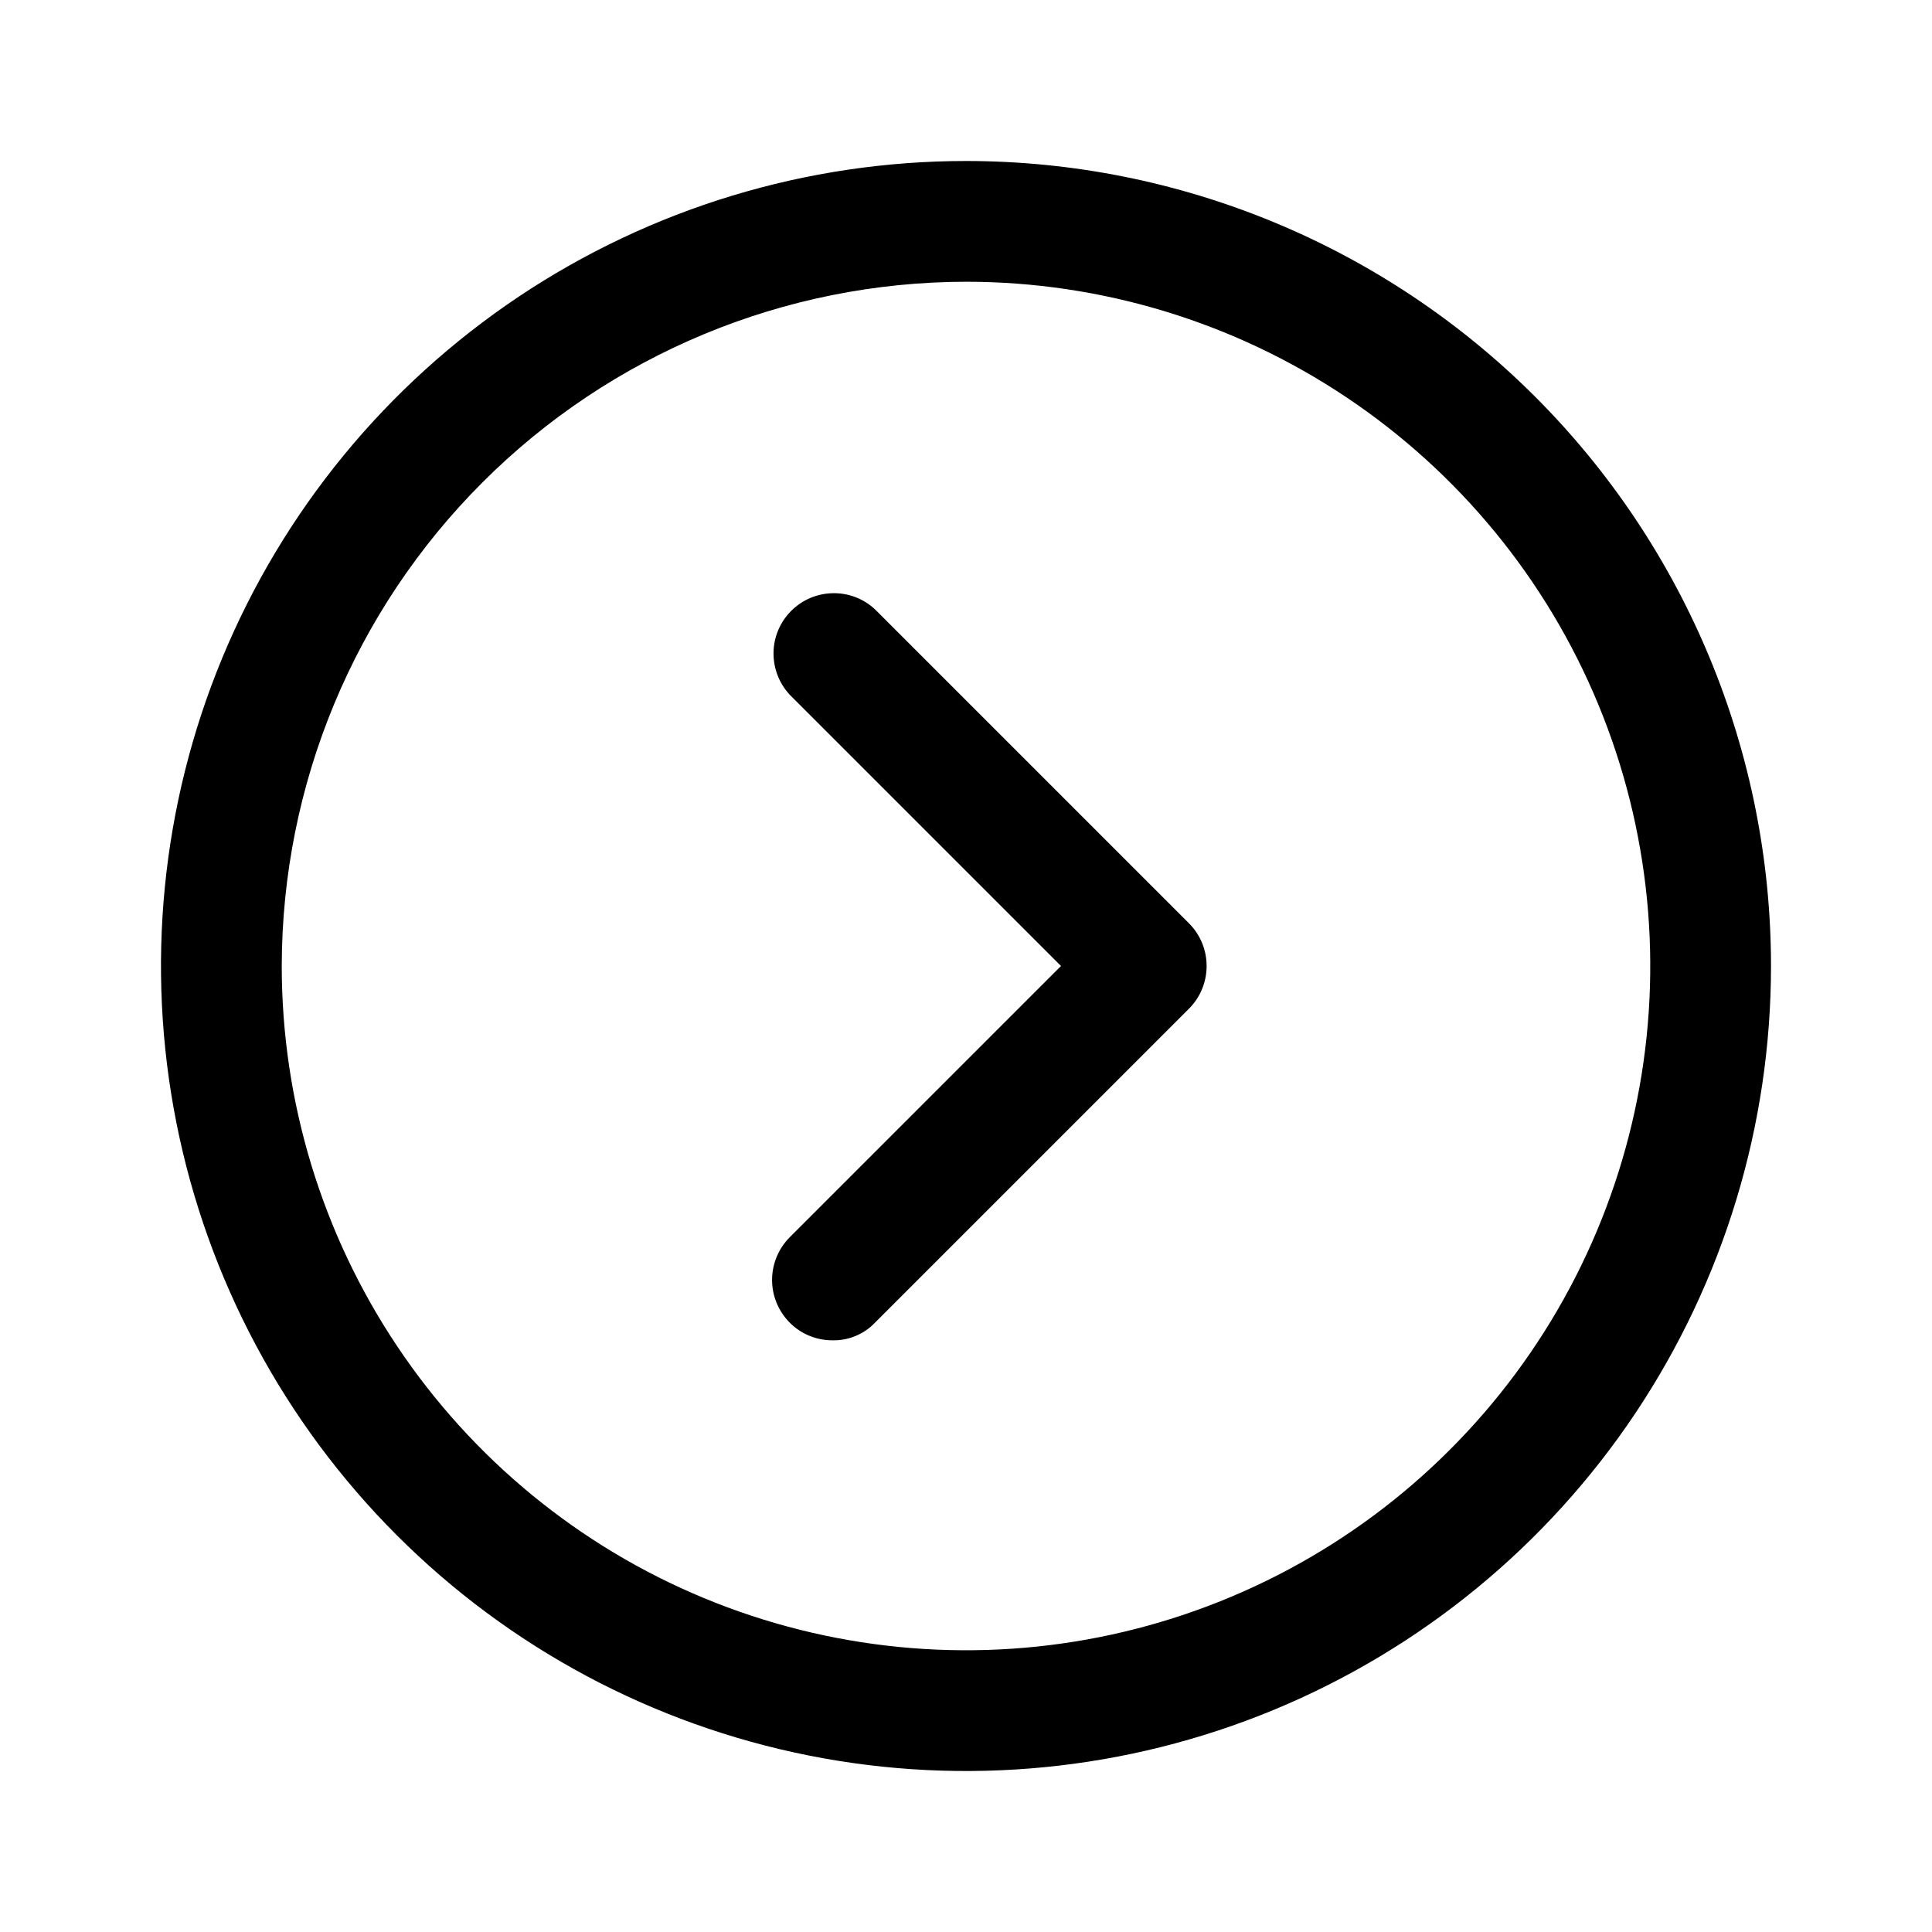 <svg width="24" height="24" viewBox="0 0 24 24" fill="none" xmlns="http://www.w3.org/2000/svg">
<path fill-rule="evenodd" clip-rule="evenodd" d="M16.722 4.933C15.325 3.999 13.681 3.5 12 3.5C9.746 3.503 7.586 4.399 5.993 5.993C4.399 7.586 3.503 9.746 3.5 12C3.5 13.681 3.999 15.325 4.933 16.722C5.867 18.12 7.194 19.21 8.747 19.853C10.3 20.496 12.009 20.665 13.658 20.337C15.307 20.009 16.822 19.199 18.01 18.01C19.199 16.822 20.009 15.307 20.337 13.658C20.665 12.009 20.496 10.3 19.853 8.747C19.21 7.194 18.12 5.867 16.722 4.933ZM6.444 3.685C8.089 2.586 10.022 2 12 2C14.652 2 17.196 3.054 19.071 4.929C20.946 6.804 22 9.348 22 12C22 13.978 21.413 15.911 20.315 17.556C19.216 19.2 17.654 20.482 15.827 21.239C14 21.996 11.989 22.194 10.049 21.808C8.109 21.422 6.327 20.47 4.929 19.071C3.53 17.672 2.578 15.891 2.192 13.951C1.806 12.011 2.004 10 2.761 8.173C3.518 6.346 4.8 4.784 6.444 3.685ZM10.053 16.593C10.144 16.631 10.242 16.65 10.34 16.65C10.439 16.652 10.537 16.634 10.628 16.596C10.72 16.558 10.802 16.502 10.87 16.43L14.77 12.53C14.911 12.389 14.989 12.199 14.989 12C14.989 11.801 14.911 11.611 14.77 11.47L10.87 7.57C10.728 7.437 10.54 7.365 10.346 7.369C10.151 7.372 9.966 7.451 9.829 7.588C9.691 7.726 9.612 7.911 9.609 8.105C9.606 8.3 9.678 8.488 9.81 8.63L13.18 12L9.81 15.37C9.67 15.511 9.591 15.701 9.591 15.9C9.591 16.099 9.67 16.289 9.81 16.43C9.879 16.5 9.962 16.556 10.053 16.593Z" fill="black"/>
</svg>
